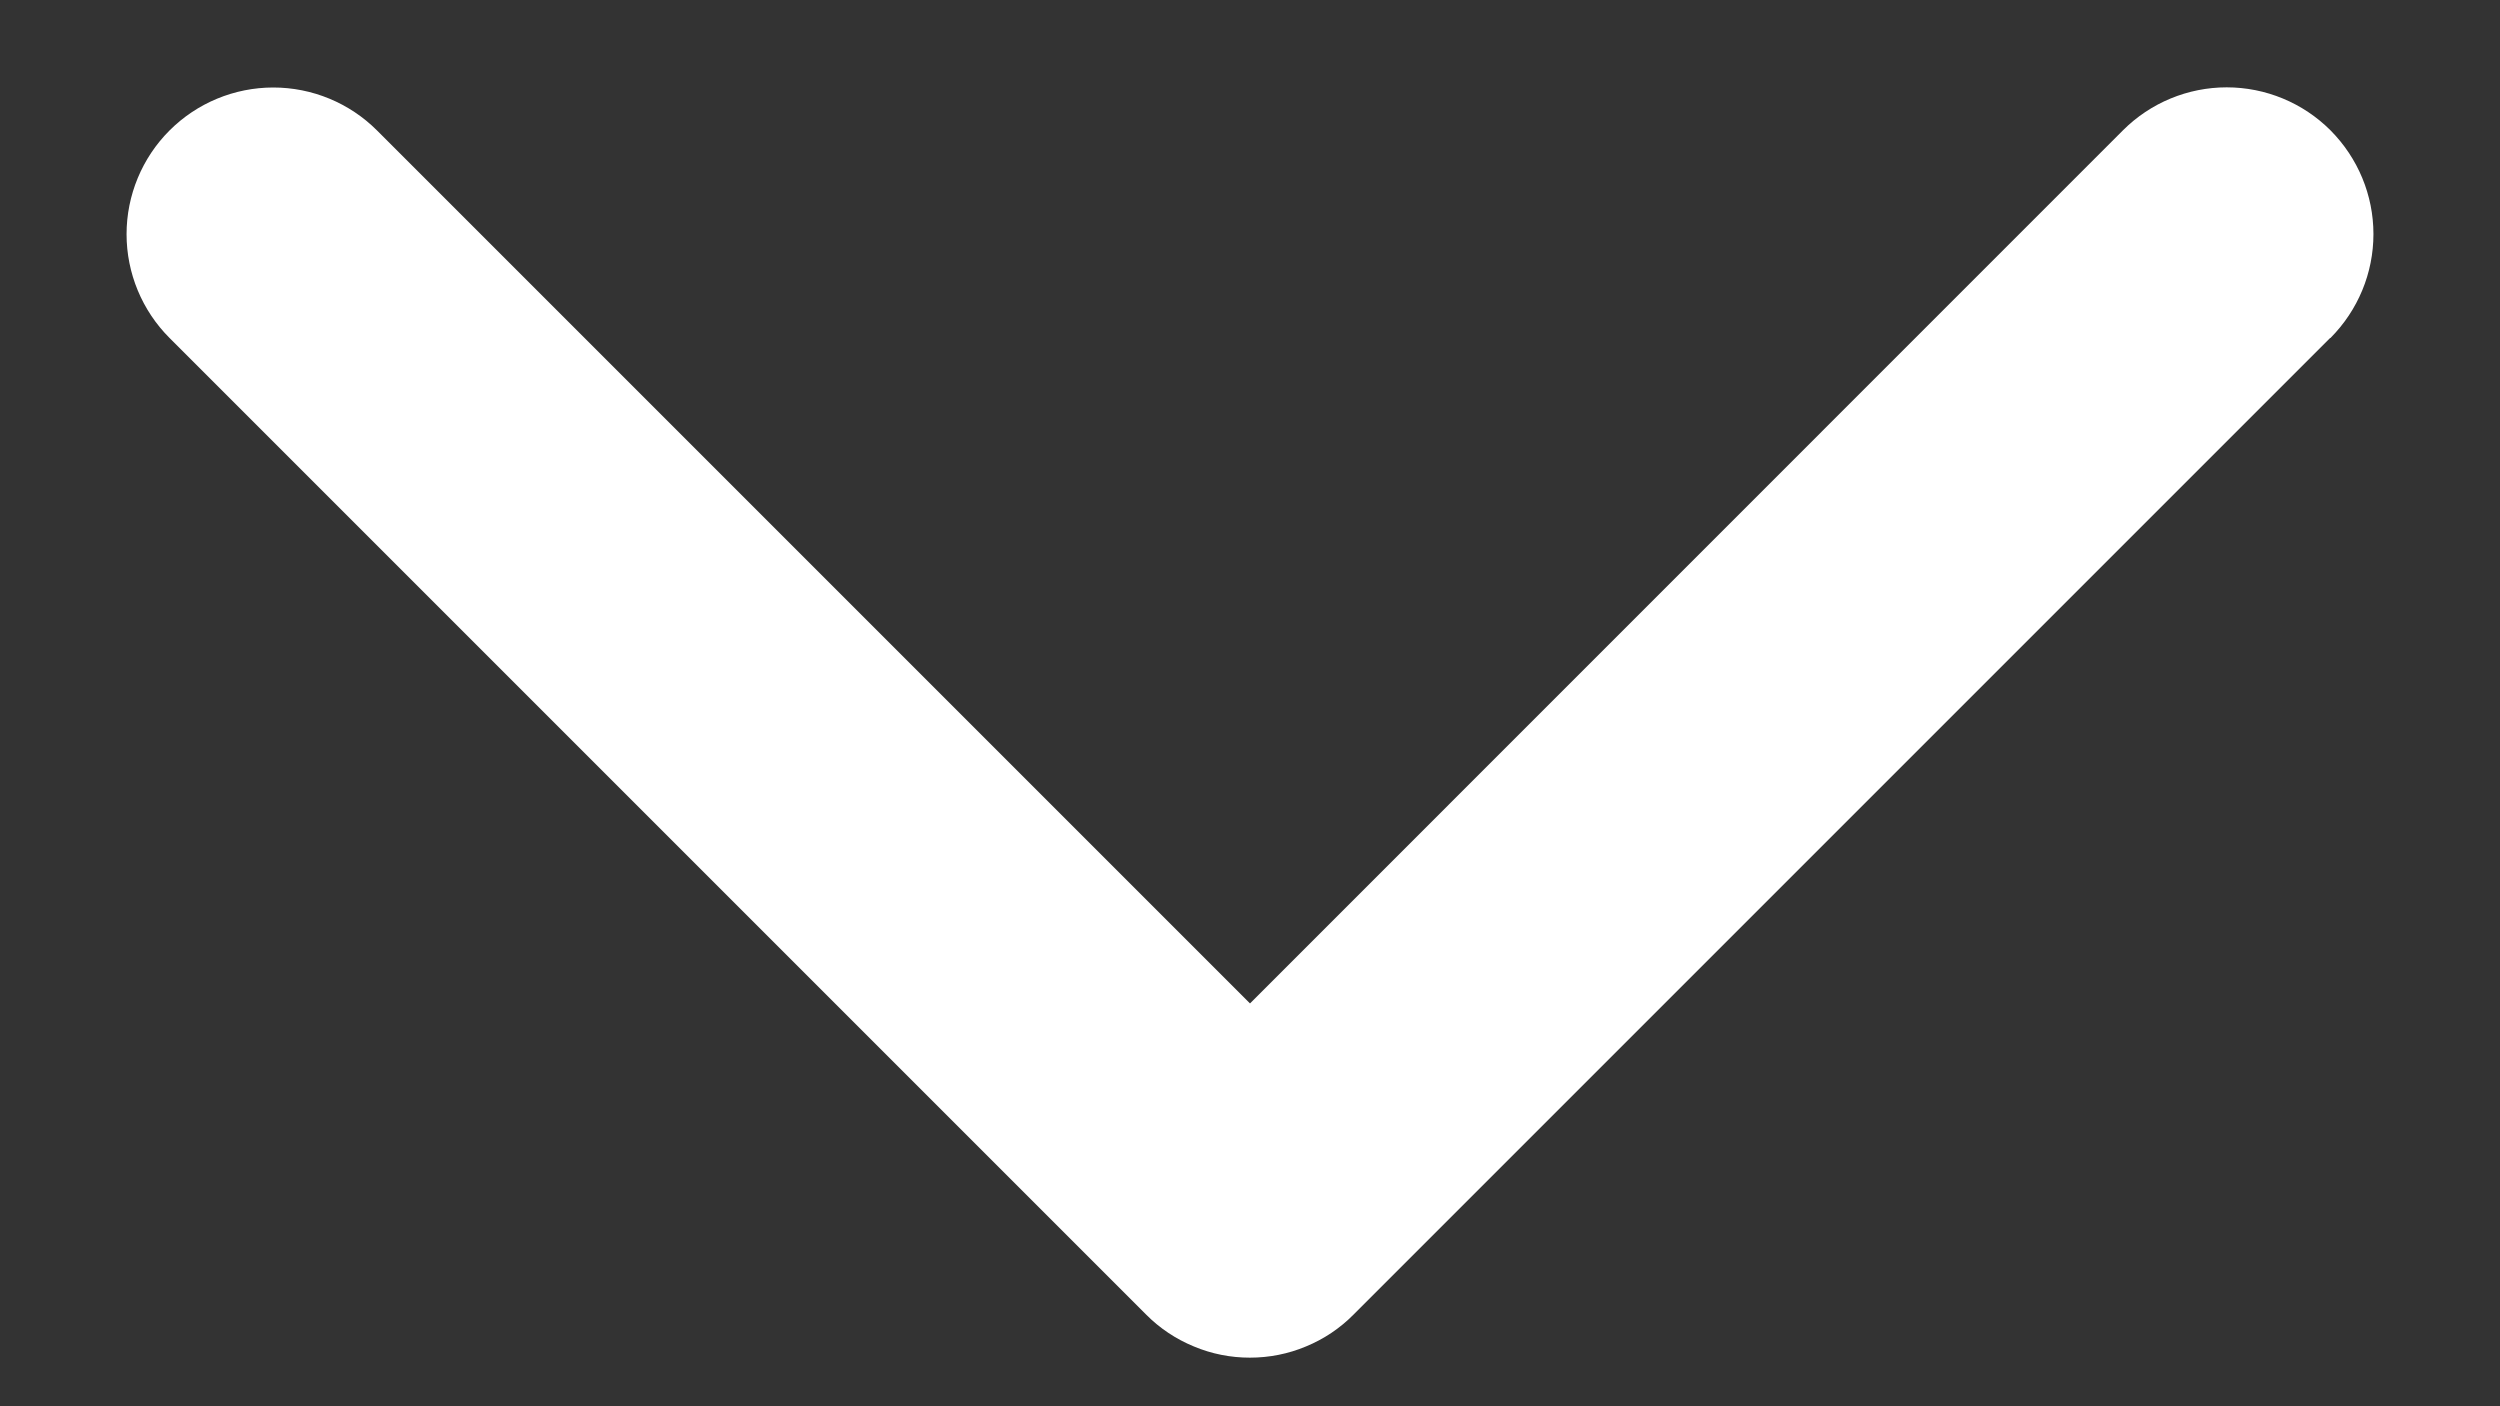 <svg width="16" height="9" viewBox="0 0 16 9" fill="none" xmlns="http://www.w3.org/2000/svg">
<rect x="0" y="0" width="16" height="9" fill="#333333" stroke="none"/>
<path d="M14.913 2.163L8.663 8.413C8.576 8.501 8.473 8.57 8.359 8.617C8.245 8.665 8.123 8.689 7.999 8.689C7.876 8.689 7.754 8.665 7.64 8.617C7.526 8.57 7.422 8.501 7.335 8.413L1.085 2.163C0.909 1.987 0.81 1.748 0.81 1.499C0.81 1.25 0.909 1.011 1.085 0.835C1.261 0.659 1.5 0.56 1.749 0.56C1.998 0.56 2.237 0.659 2.413 0.835L8 6.422L13.587 0.834C13.763 0.658 14.002 0.559 14.251 0.559C14.5 0.559 14.739 0.658 14.915 0.834C15.091 1.011 15.19 1.249 15.19 1.498C15.19 1.748 15.091 1.986 14.915 2.163L14.913 2.163Z" fill="white"/>
</svg>
